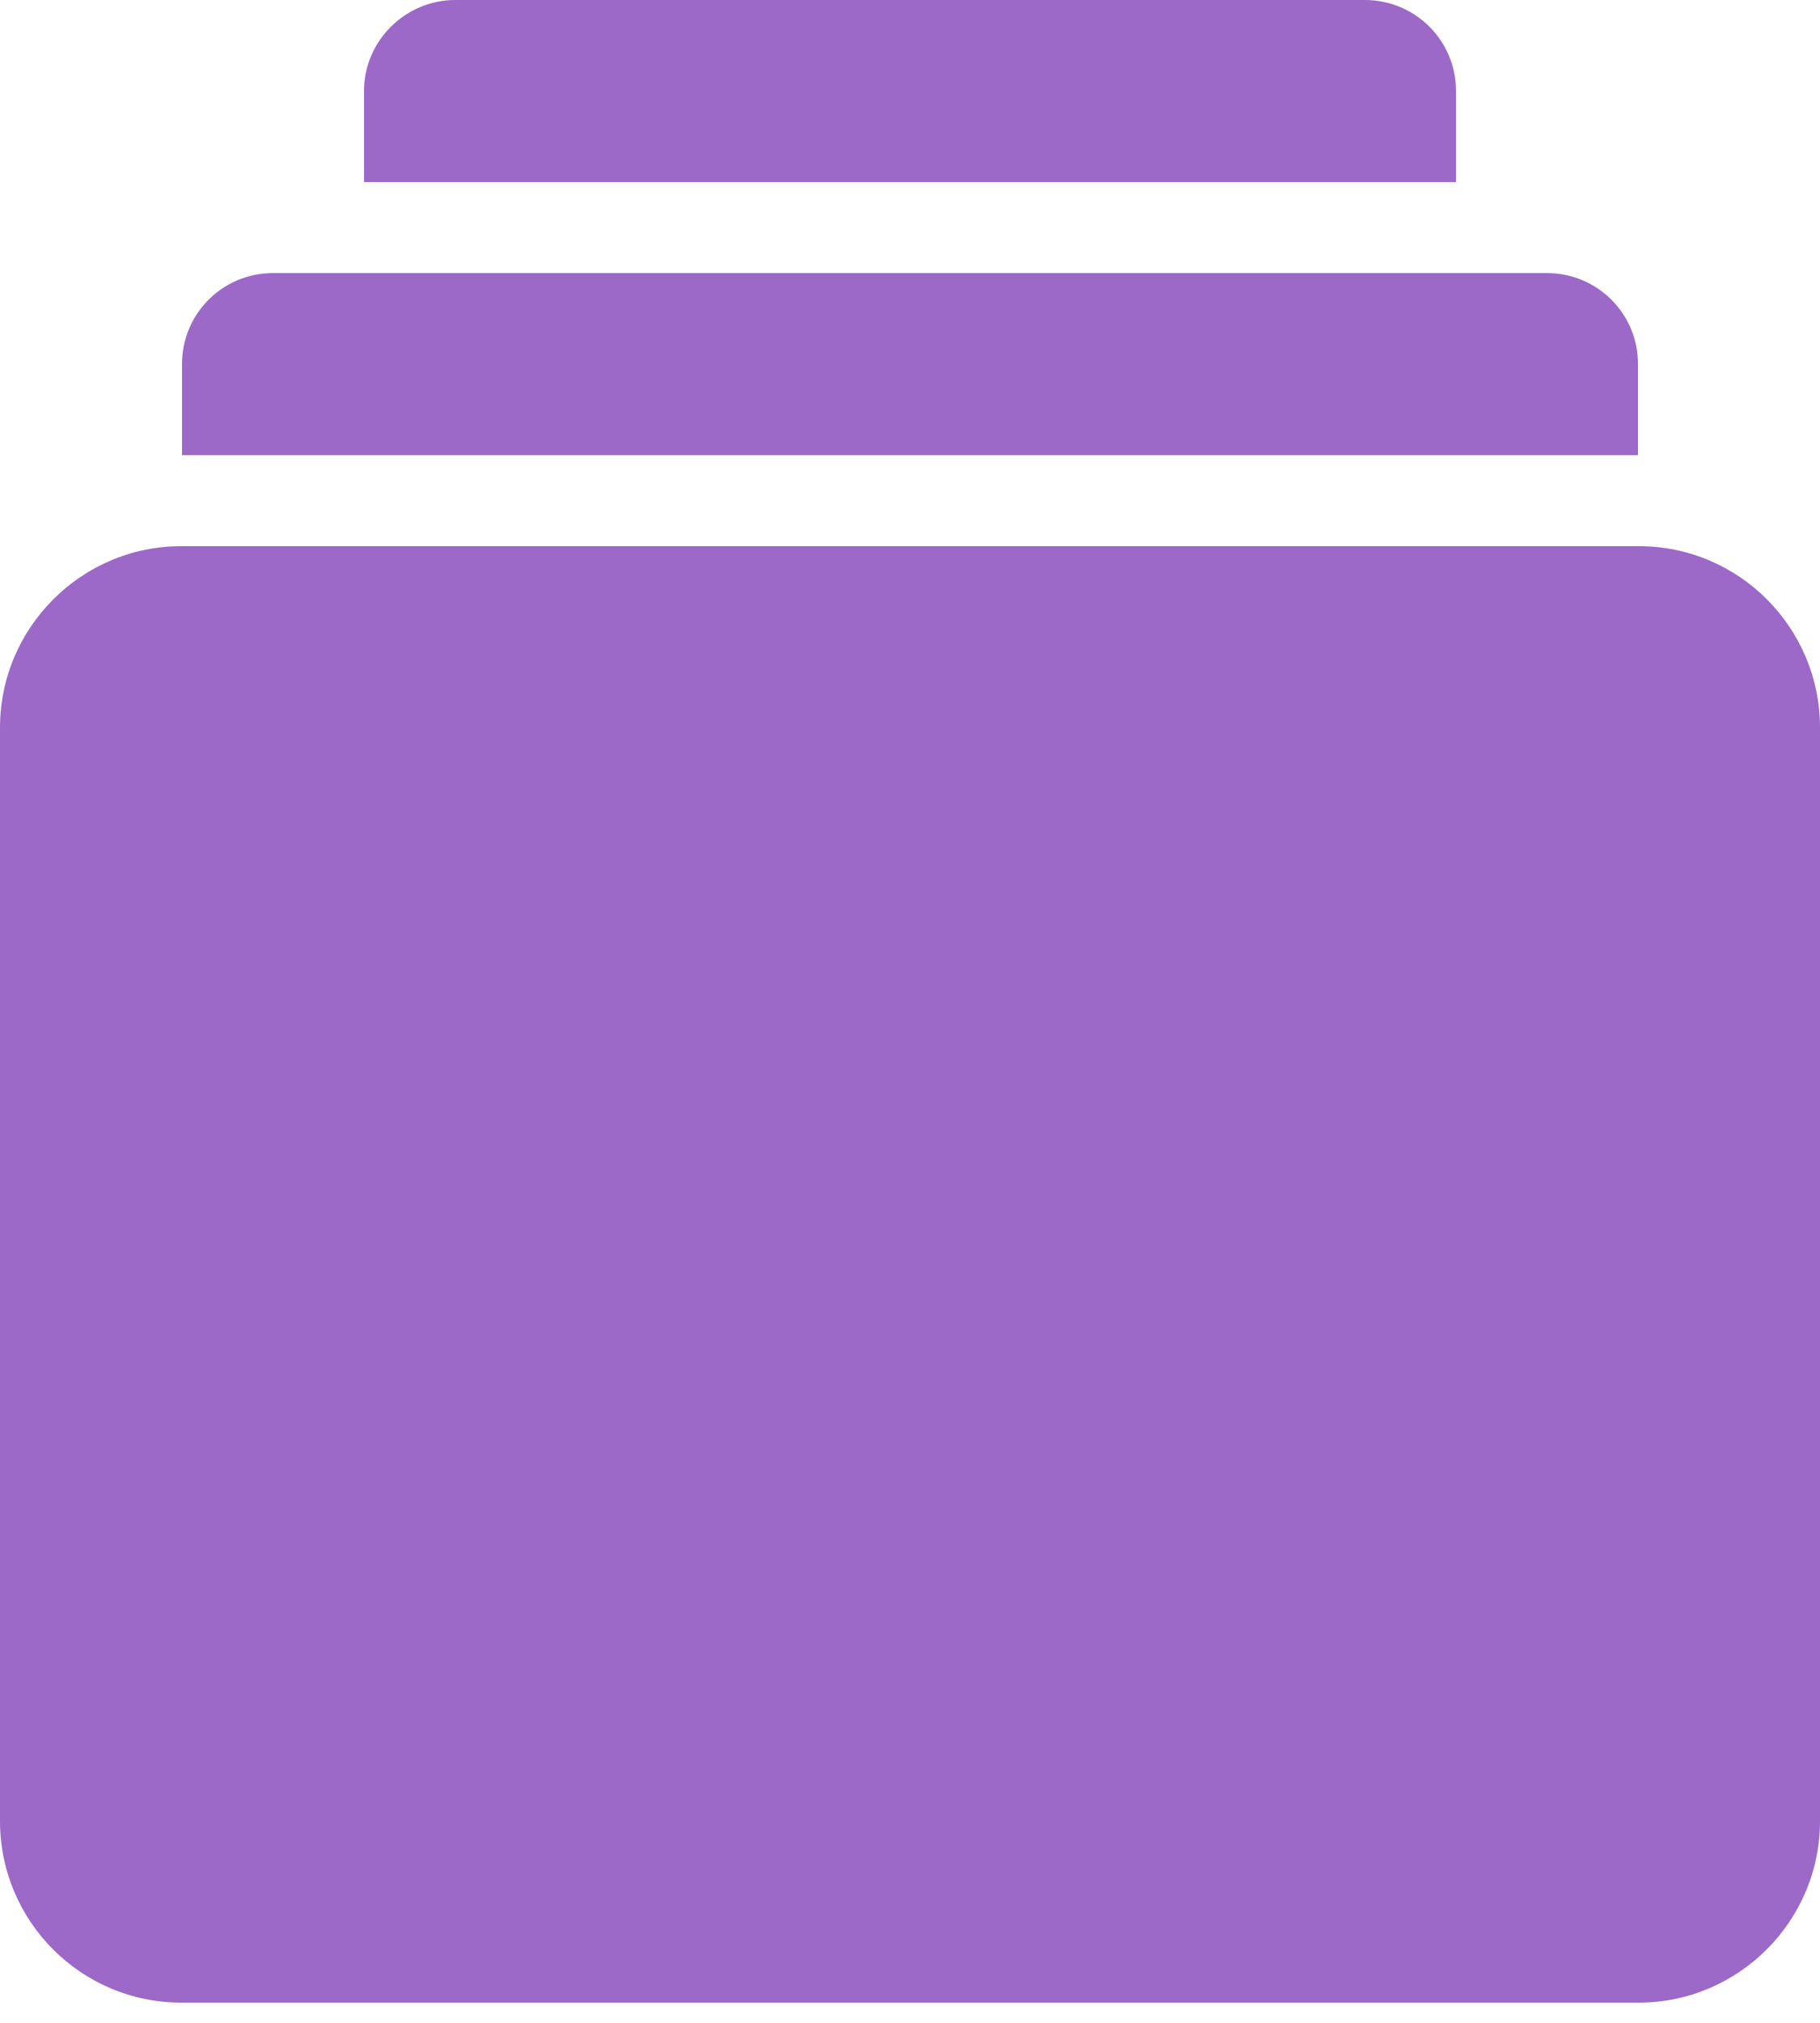 <svg xmlns="http://www.w3.org/2000/svg" width="36" height="40" viewBox="0 0 36 40">
  <path fill="#9C69C9" fillRule="evenodd" d="M15,892.389 C15,890.407 16.617,888.8 18.583,888.8 L47.417,888.8 C49.396,888.8 51,890.41 51,892.389 L51,914.011 C51,915.993 49.383,917.6 47.417,917.6 L18.583,917.6 C16.604,917.6 15,915.99 15,914.011 L15,892.389 L15,892.389 L15,892.389 L15,892.389 Z M22.2,879.8 C22.2,878.806 23.02,878 24.004,878 L41.996,878 C42.992,878 43.8,878.799 43.8,879.8 L43.8,881.6 L22.2,881.6 L22.2,879.8 L22.2,879.8 L22.2,879.8 L22.2,879.8 Z M18.6,885.2 C18.6,884.206 19.4,883.4 20.402,883.4 L45.598,883.4 C46.593,883.4 47.4,884.199 47.4,885.2 L47.4,887 L18.6,887 L18.6,885.2 L18.6,885.2 L18.6,885.2 L18.6,885.2 Z" transform="translate(-15 -878)"/>
</svg>
